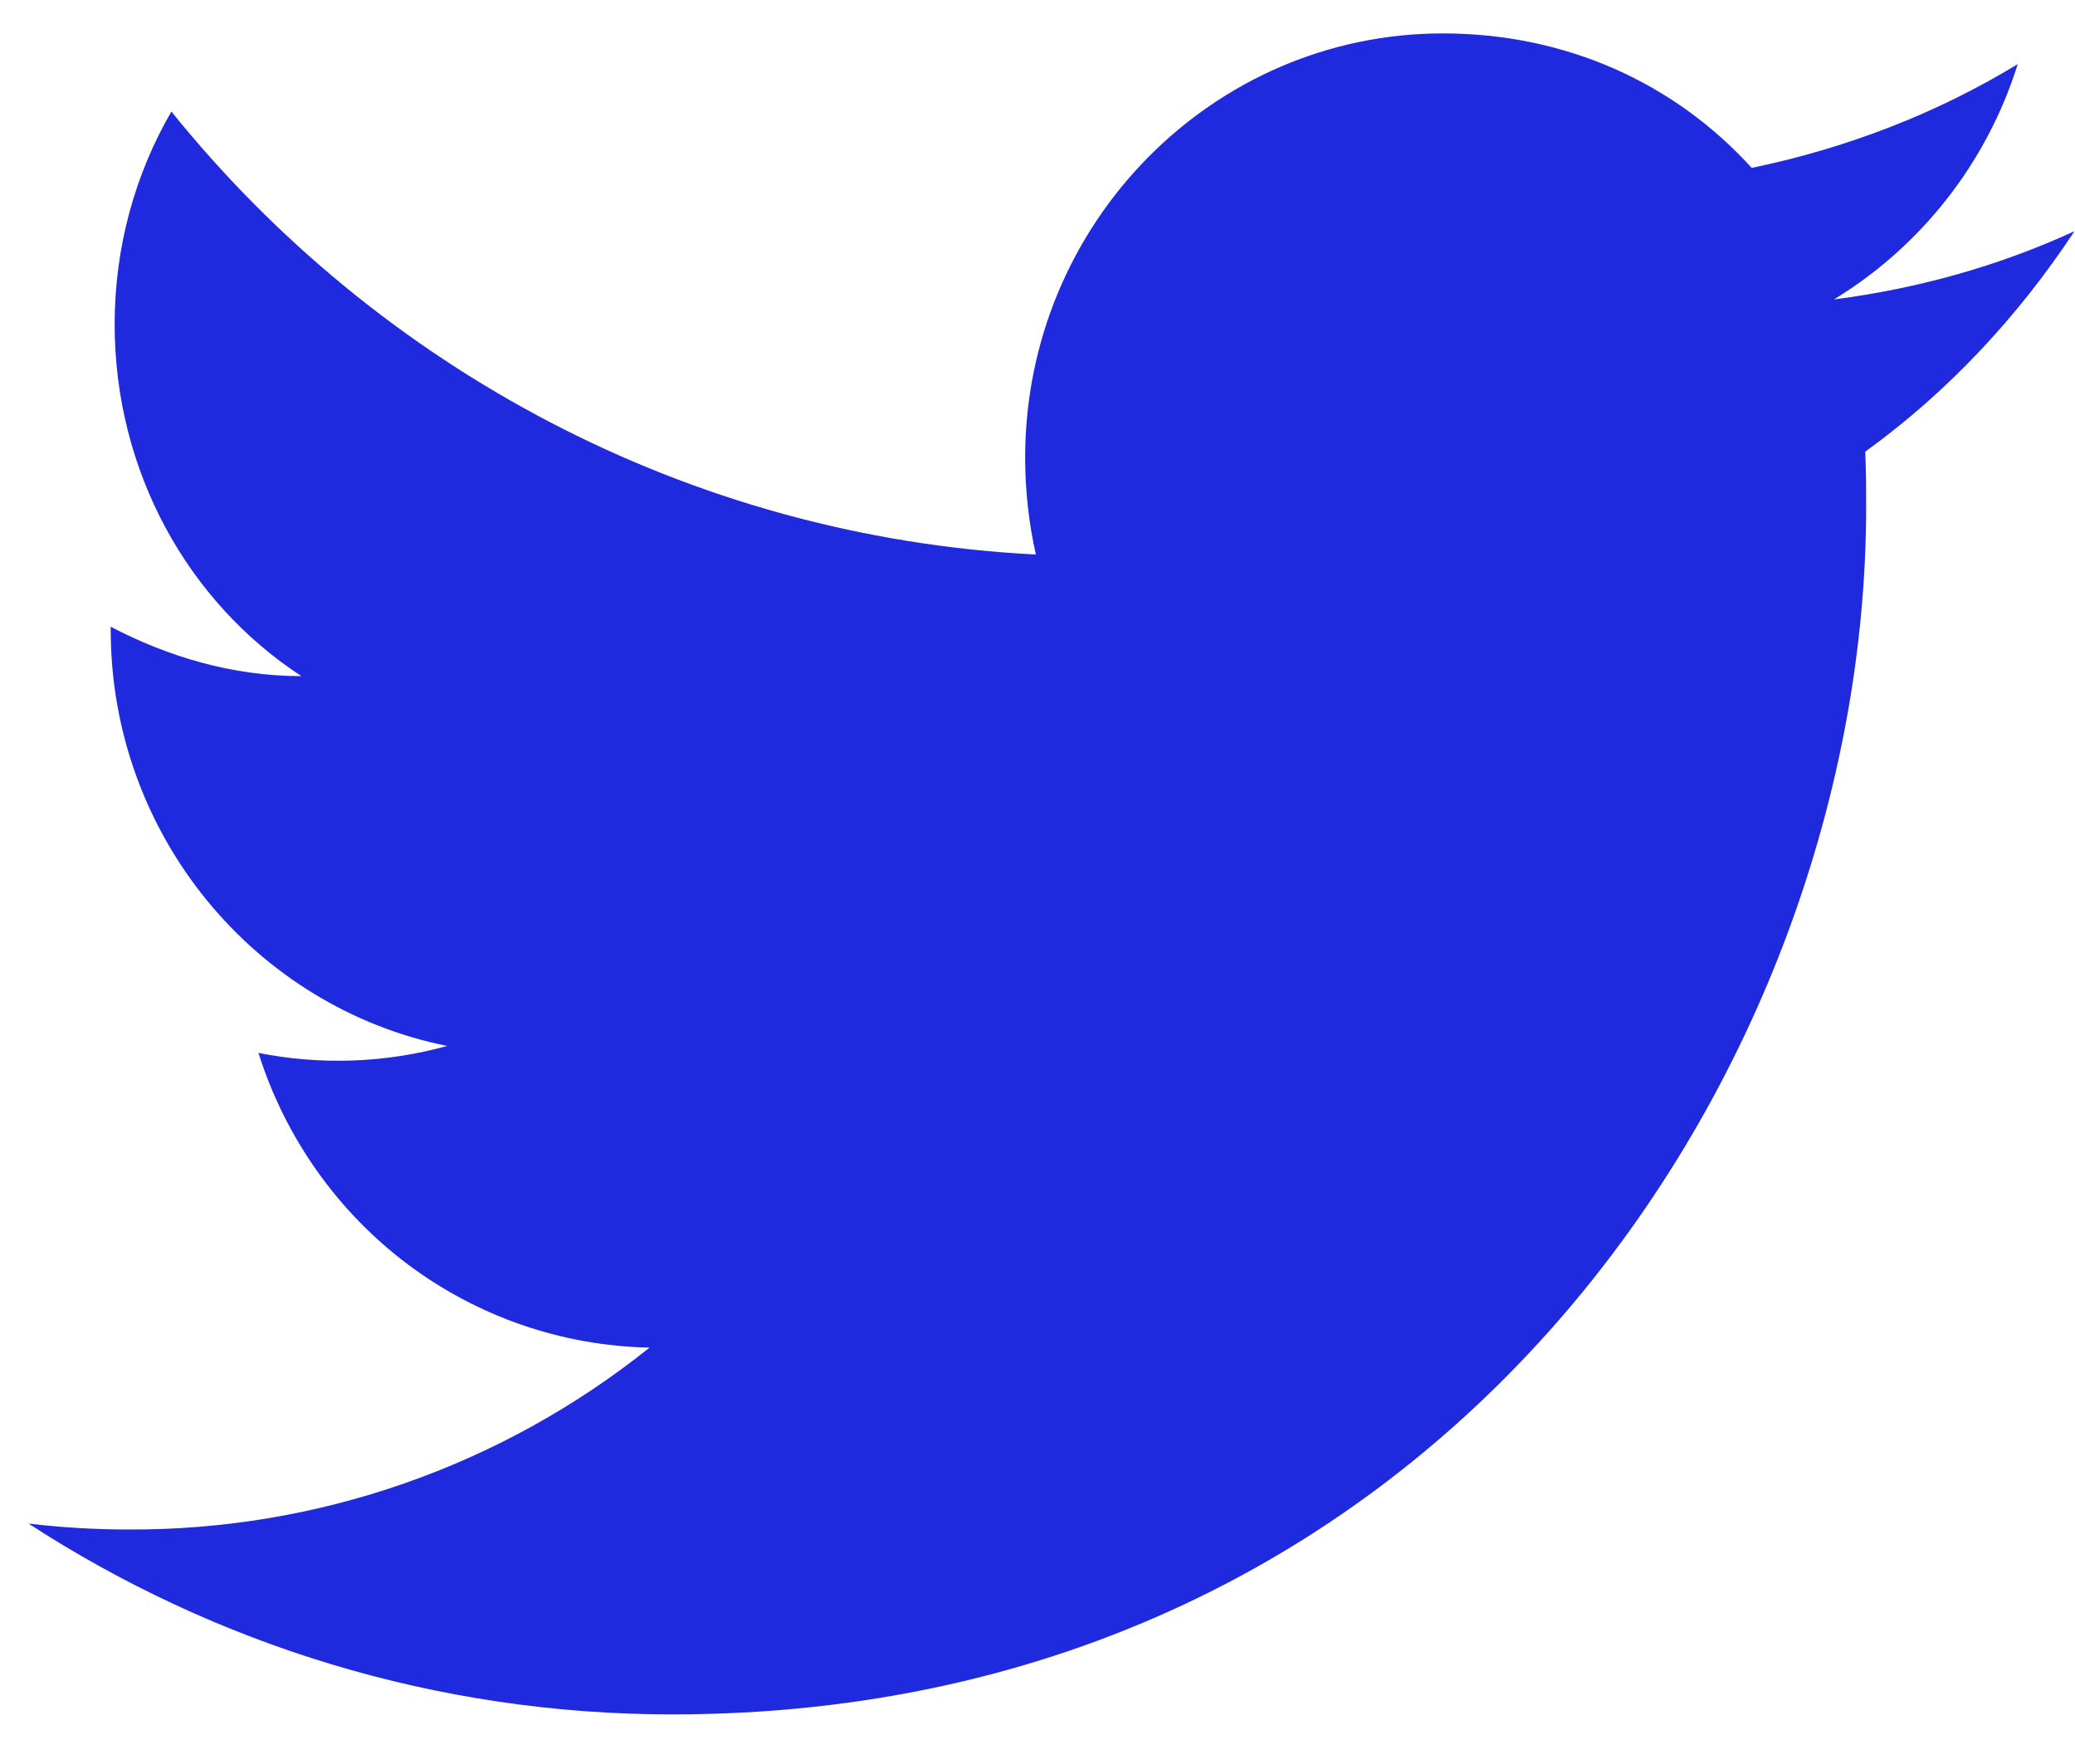 <svg width="20" height="17" viewBox="0 0 20 17" fill="none" xmlns="http://www.w3.org/2000/svg">
<path d="M19.995 2.228C19.269 2.562 18.487 2.781 17.676 2.886C18.506 2.381 19.147 1.58 19.448 0.618C18.666 1.094 17.799 1.428 16.884 1.618C16.14 0.799 15.093 0.322 13.906 0.322C11.691 0.322 9.881 2.152 9.881 4.41C9.881 4.734 9.918 5.049 9.984 5.344C6.629 5.173 3.641 3.543 1.652 1.075C1.303 1.675 1.105 2.381 1.105 3.124C1.105 4.544 1.812 5.802 2.905 6.516C2.236 6.516 1.614 6.326 1.067 6.04V6.068C1.067 8.051 2.462 9.709 4.31 10.08C3.717 10.244 3.094 10.267 2.491 10.147C2.747 10.959 3.248 11.67 3.924 12.18C4.601 12.689 5.418 12.971 6.261 12.987C4.832 14.131 3.06 14.749 1.237 14.74C0.916 14.74 0.596 14.721 0.275 14.683C2.066 15.846 4.197 16.522 6.478 16.522C13.906 16.522 17.987 10.29 17.987 4.887C17.987 4.706 17.987 4.534 17.978 4.353C18.77 3.781 19.448 3.057 19.995 2.228Z" fill="#1F2ADE"/>
</svg>
